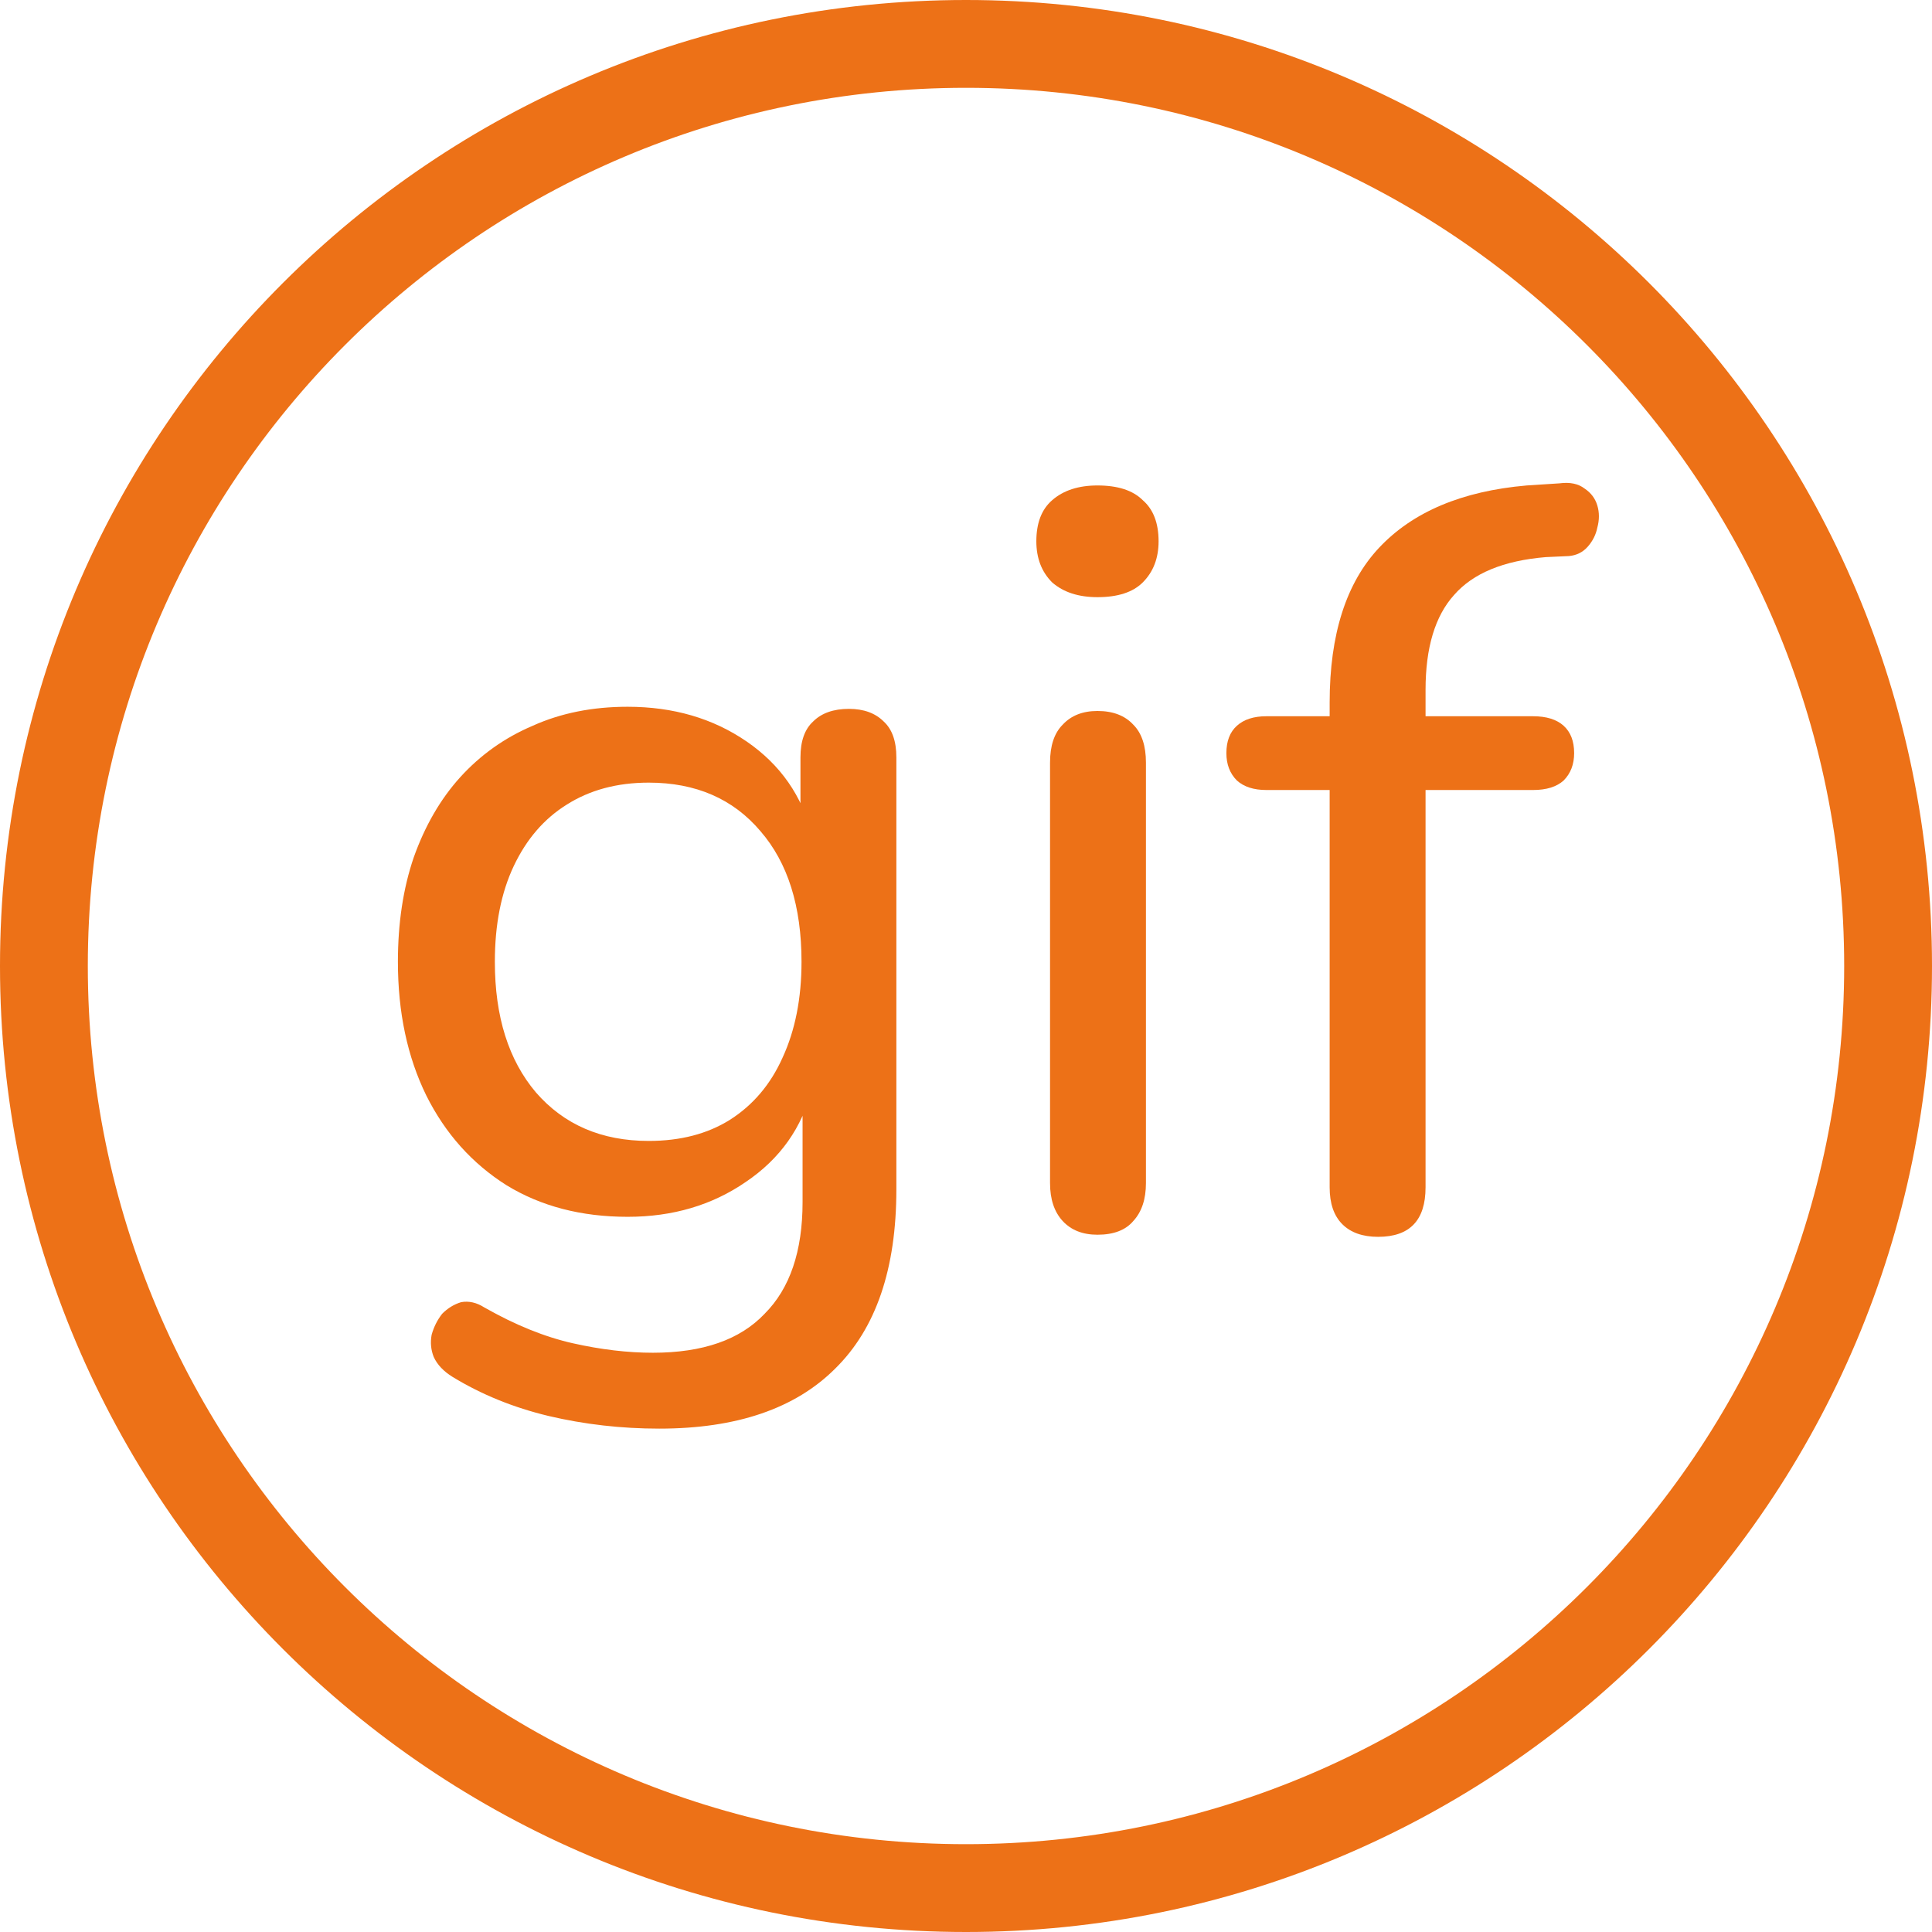 <svg width="22" height="22" viewBox="0 0 22 22" fill="none" xmlns="http://www.w3.org/2000/svg">
<path fill-rule="evenodd" clip-rule="evenodd" d="M11 21C16.523 21 21 16.523 21 11C21 5.477 16.523 1 11 1C5.477 1 1 5.477 1 11C1 16.523 5.477 21 11 21ZM11 22C17.075 22 22 17.075 22 11C22 4.925 17.075 0 11 0C4.925 0 0 4.925 0 11C0 17.075 4.925 22 11 22Z" fill="#ED7117"/>
<path d="M7.507 16.268C7.075 16.268 6.655 16.22 6.247 16.124C5.847 16.028 5.483 15.88 5.155 15.68C5.051 15.616 4.979 15.54 4.939 15.452C4.907 15.372 4.899 15.288 4.915 15.2C4.939 15.112 4.979 15.032 5.035 14.96C5.099 14.896 5.171 14.852 5.251 14.828C5.339 14.812 5.427 14.832 5.515 14.888C5.867 15.088 6.203 15.224 6.523 15.296C6.843 15.368 7.147 15.404 7.435 15.404C8.003 15.404 8.427 15.256 8.707 14.96C8.995 14.672 9.139 14.248 9.139 13.688V12.392H9.247C9.135 12.84 8.883 13.196 8.491 13.46C8.107 13.724 7.659 13.856 7.147 13.856C6.619 13.856 6.159 13.736 5.767 13.496C5.375 13.248 5.071 12.908 4.855 12.476C4.639 12.036 4.531 11.528 4.531 10.952C4.531 10.512 4.591 10.116 4.711 9.764C4.839 9.404 5.015 9.1 5.239 8.852C5.471 8.596 5.747 8.4 6.067 8.264C6.387 8.12 6.747 8.048 7.147 8.048C7.667 8.048 8.119 8.18 8.503 8.444C8.887 8.708 9.135 9.064 9.247 9.512L9.115 9.68V8.624C9.115 8.44 9.163 8.304 9.259 8.216C9.355 8.12 9.491 8.072 9.667 8.072C9.835 8.072 9.967 8.12 10.063 8.216C10.159 8.304 10.207 8.44 10.207 8.624V13.544C10.207 14.448 9.975 15.128 9.511 15.584C9.055 16.04 8.387 16.268 7.507 16.268ZM7.387 12.992C7.747 12.992 8.055 12.912 8.311 12.752C8.575 12.584 8.775 12.348 8.911 12.044C9.055 11.732 9.127 11.368 9.127 10.952C9.127 10.32 8.971 9.824 8.659 9.464C8.347 9.096 7.923 8.912 7.387 8.912C7.027 8.912 6.715 8.996 6.451 9.164C6.195 9.324 5.995 9.556 5.851 9.86C5.707 10.164 5.635 10.528 5.635 10.952C5.635 11.576 5.791 12.072 6.103 12.44C6.423 12.808 6.851 12.992 7.387 12.992Z" fill="#ED7117"/>
<path d="M12.497 14.06C12.329 14.06 12.197 14.008 12.101 13.904C12.005 13.8 11.957 13.656 11.957 13.472V8.684C11.957 8.492 12.005 8.348 12.101 8.252C12.197 8.148 12.329 8.096 12.497 8.096C12.673 8.096 12.809 8.148 12.905 8.252C13.001 8.348 13.049 8.492 13.049 8.684V13.472C13.049 13.656 13.001 13.8 12.905 13.904C12.817 14.008 12.681 14.06 12.497 14.06ZM12.497 6.8C12.281 6.8 12.109 6.744 11.981 6.632C11.861 6.512 11.801 6.356 11.801 6.164C11.801 5.956 11.861 5.8 11.981 5.696C12.109 5.584 12.281 5.528 12.497 5.528C12.729 5.528 12.901 5.584 13.013 5.696C13.133 5.8 13.193 5.956 13.193 6.164C13.193 6.356 13.133 6.512 13.013 6.632C12.901 6.744 12.729 6.8 12.497 6.8Z" fill="#ED7117"/>
<path d="M15.693 14.084C15.517 14.084 15.381 14.036 15.285 13.94C15.189 13.844 15.141 13.704 15.141 13.52V8.996H14.421C14.277 8.996 14.165 8.96 14.085 8.888C14.005 8.808 13.965 8.704 13.965 8.576C13.965 8.44 14.005 8.336 14.085 8.264C14.165 8.192 14.277 8.156 14.421 8.156H15.441L15.141 8.444V8C15.141 7.224 15.329 6.636 15.705 6.236C16.089 5.828 16.649 5.592 17.385 5.528L17.757 5.504C17.877 5.488 17.973 5.508 18.045 5.564C18.117 5.612 18.165 5.676 18.189 5.756C18.213 5.836 18.213 5.92 18.189 6.008C18.173 6.088 18.137 6.16 18.081 6.224C18.025 6.288 17.953 6.324 17.865 6.332L17.601 6.344C17.121 6.384 16.773 6.528 16.557 6.776C16.341 7.016 16.233 7.376 16.233 7.856V8.336L16.077 8.156H17.457C17.609 8.156 17.725 8.192 17.805 8.264C17.885 8.336 17.925 8.44 17.925 8.576C17.925 8.704 17.885 8.808 17.805 8.888C17.725 8.96 17.609 8.996 17.457 8.996H16.233V13.52C16.233 13.896 16.053 14.084 15.693 14.084Z" fill="#ED7117"/>
</svg>
